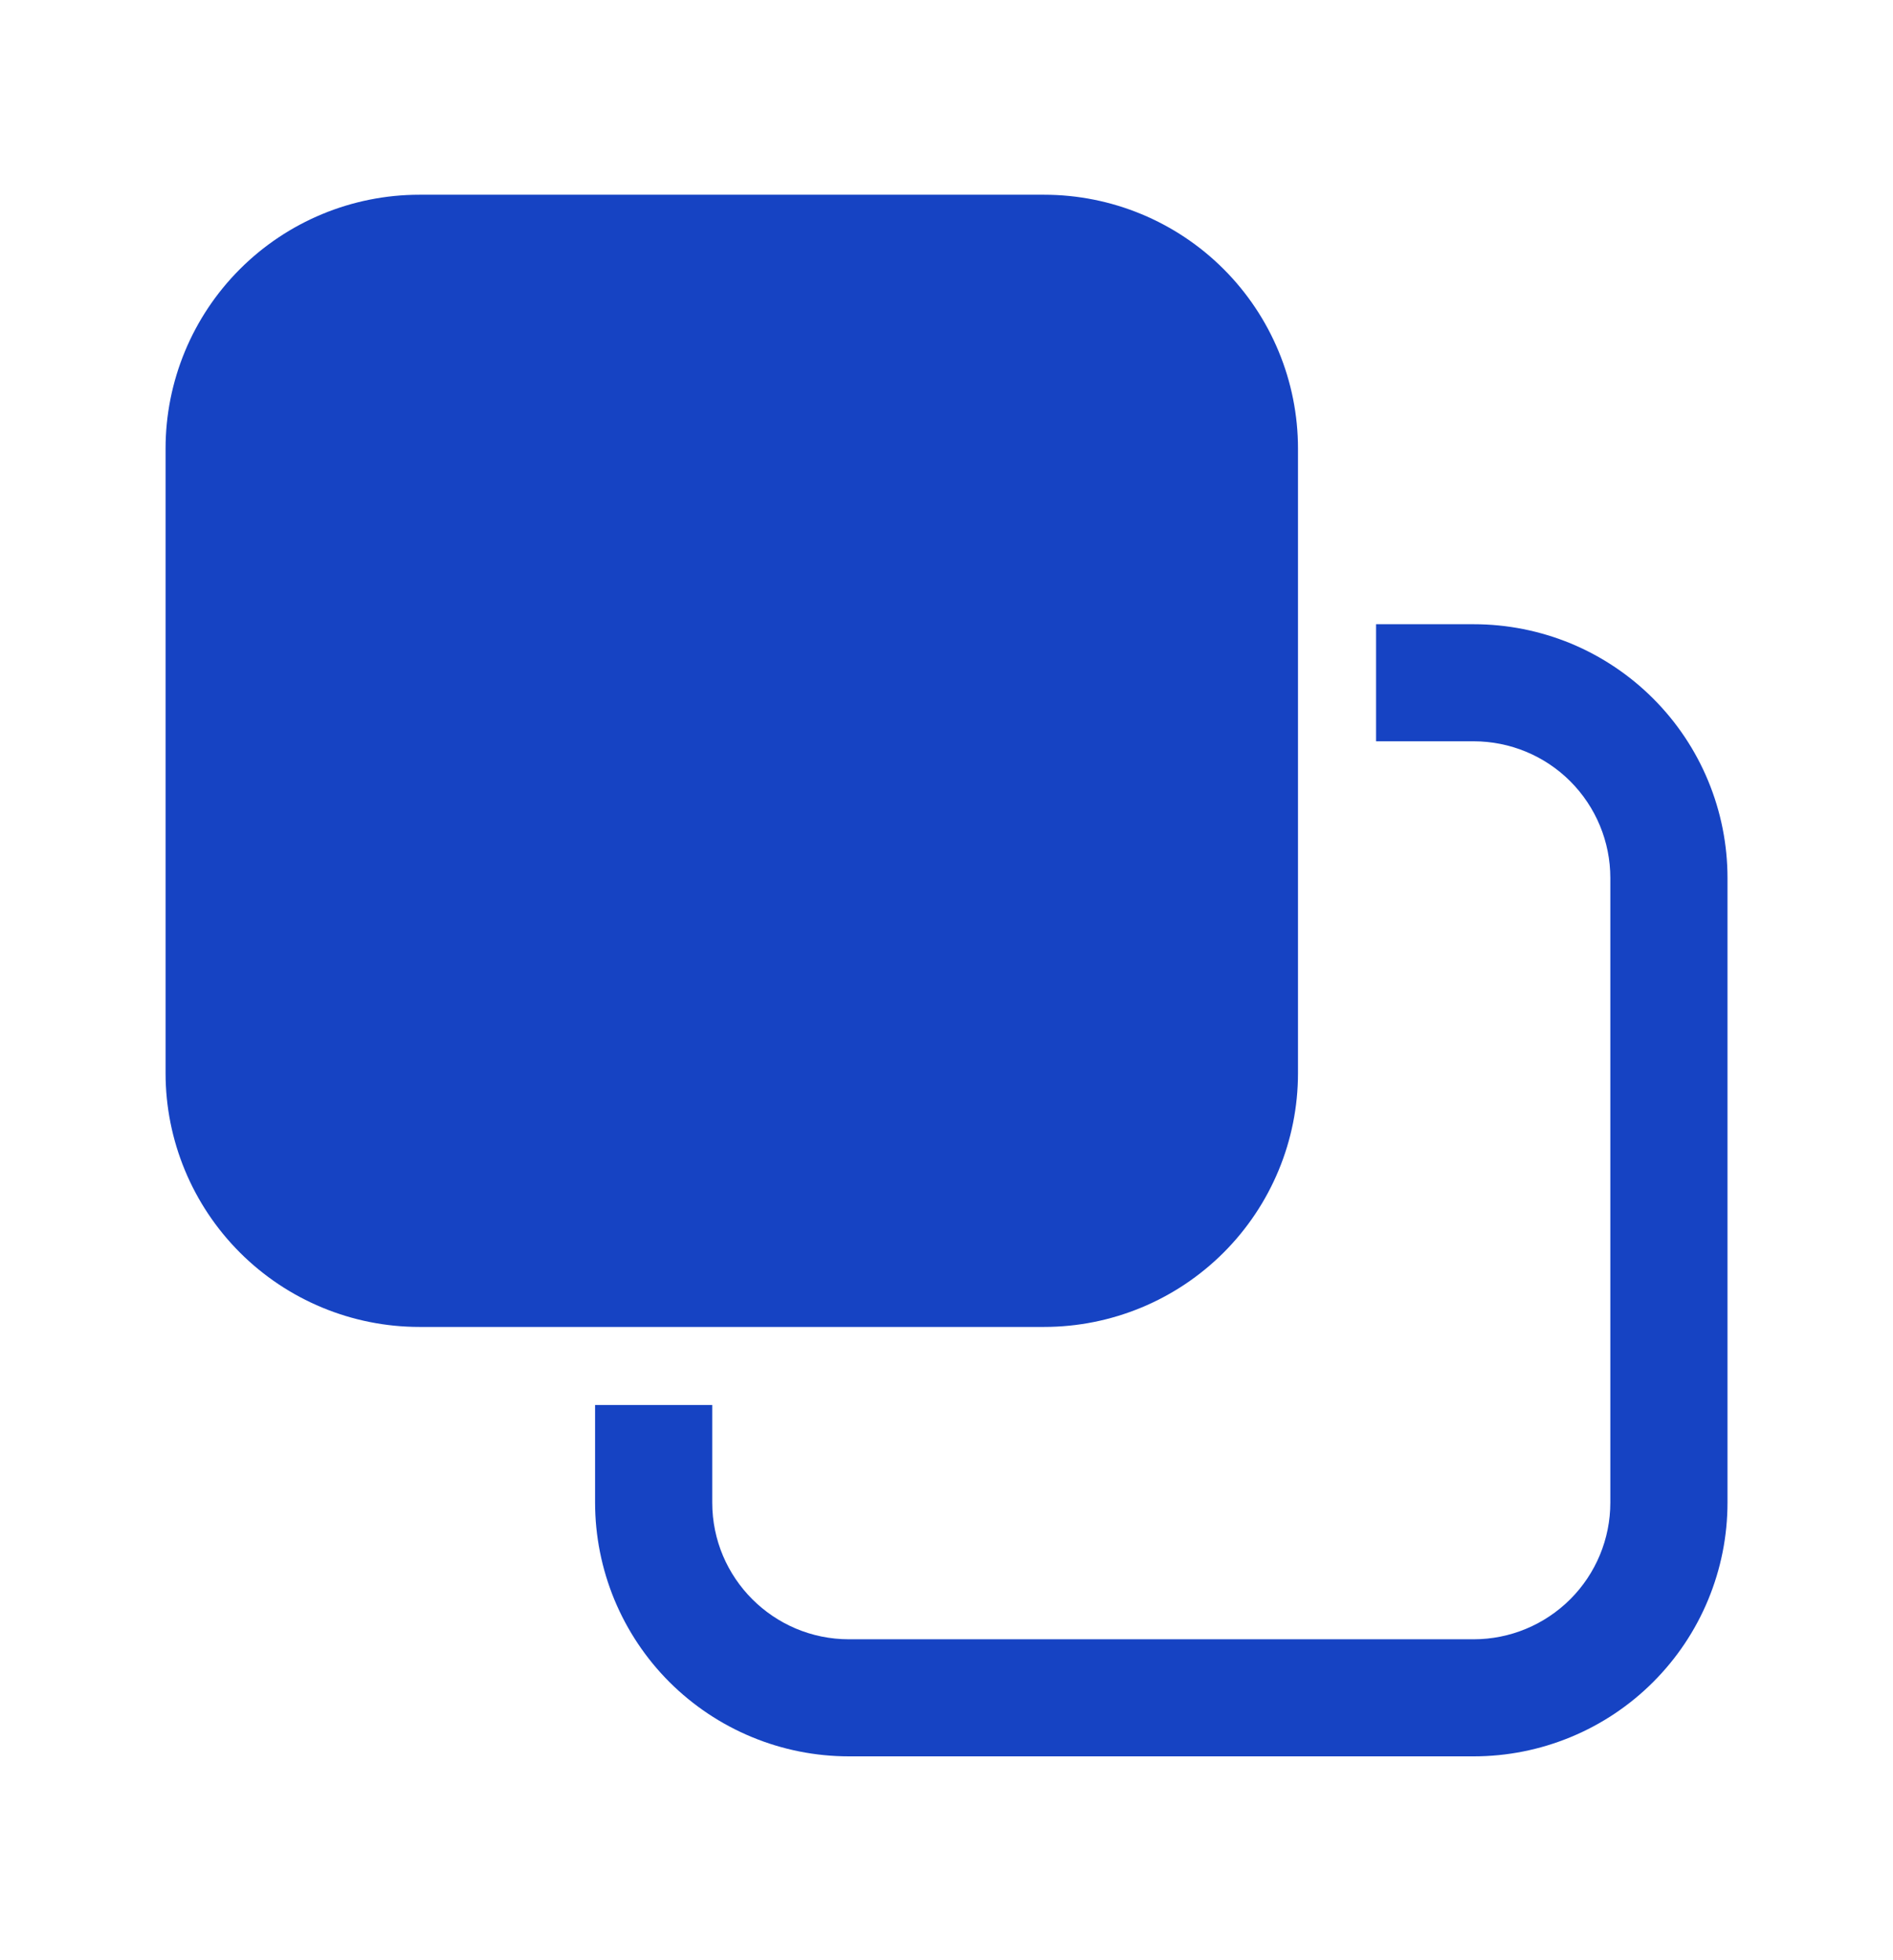 <svg width="28" height="29" viewBox="0 0 28 29" fill="none" xmlns="http://www.w3.org/2000/svg">
<path d="M15.444 19.631C16.44 19.631 17.395 19.235 18.099 18.531C18.803 17.827 19.199 16.872 19.199 15.877V6.636C19.199 5.64 18.803 4.685 18.099 3.981C17.395 3.277 16.44 2.881 15.444 2.881H6.203C5.208 2.881 4.253 3.277 3.549 3.981C2.845 4.685 2.449 5.64 2.449 6.636V15.877C2.449 16.872 2.845 17.827 3.549 18.531C4.253 19.235 5.208 19.631 6.203 19.631H15.444ZM8.802 20.786H10.535V22.23C10.535 23.346 11.441 24.252 12.557 24.252H21.798C22.334 24.252 22.848 24.038 23.227 23.659C23.606 23.28 23.819 22.766 23.819 22.23V12.989C23.819 12.453 23.606 11.939 23.227 11.559C22.848 11.18 22.334 10.967 21.798 10.967H20.354V9.235H21.798C22.291 9.235 22.779 9.332 23.235 9.52C23.69 9.709 24.104 9.986 24.452 10.334C24.801 10.683 25.078 11.097 25.266 11.552C25.455 12.008 25.552 12.496 25.552 12.989V22.23C25.552 22.723 25.455 23.211 25.266 23.667C25.078 24.122 24.801 24.536 24.452 24.885C24.104 25.233 23.69 25.51 23.235 25.698C22.779 25.887 22.291 25.984 21.798 25.984H12.557C12.064 25.984 11.575 25.887 11.12 25.698C10.665 25.51 10.251 25.233 9.902 24.885C9.553 24.536 9.277 24.122 9.088 23.667C8.9 23.211 8.802 22.723 8.802 22.23V20.786Z" fill="#1643C3"/>
</svg>
